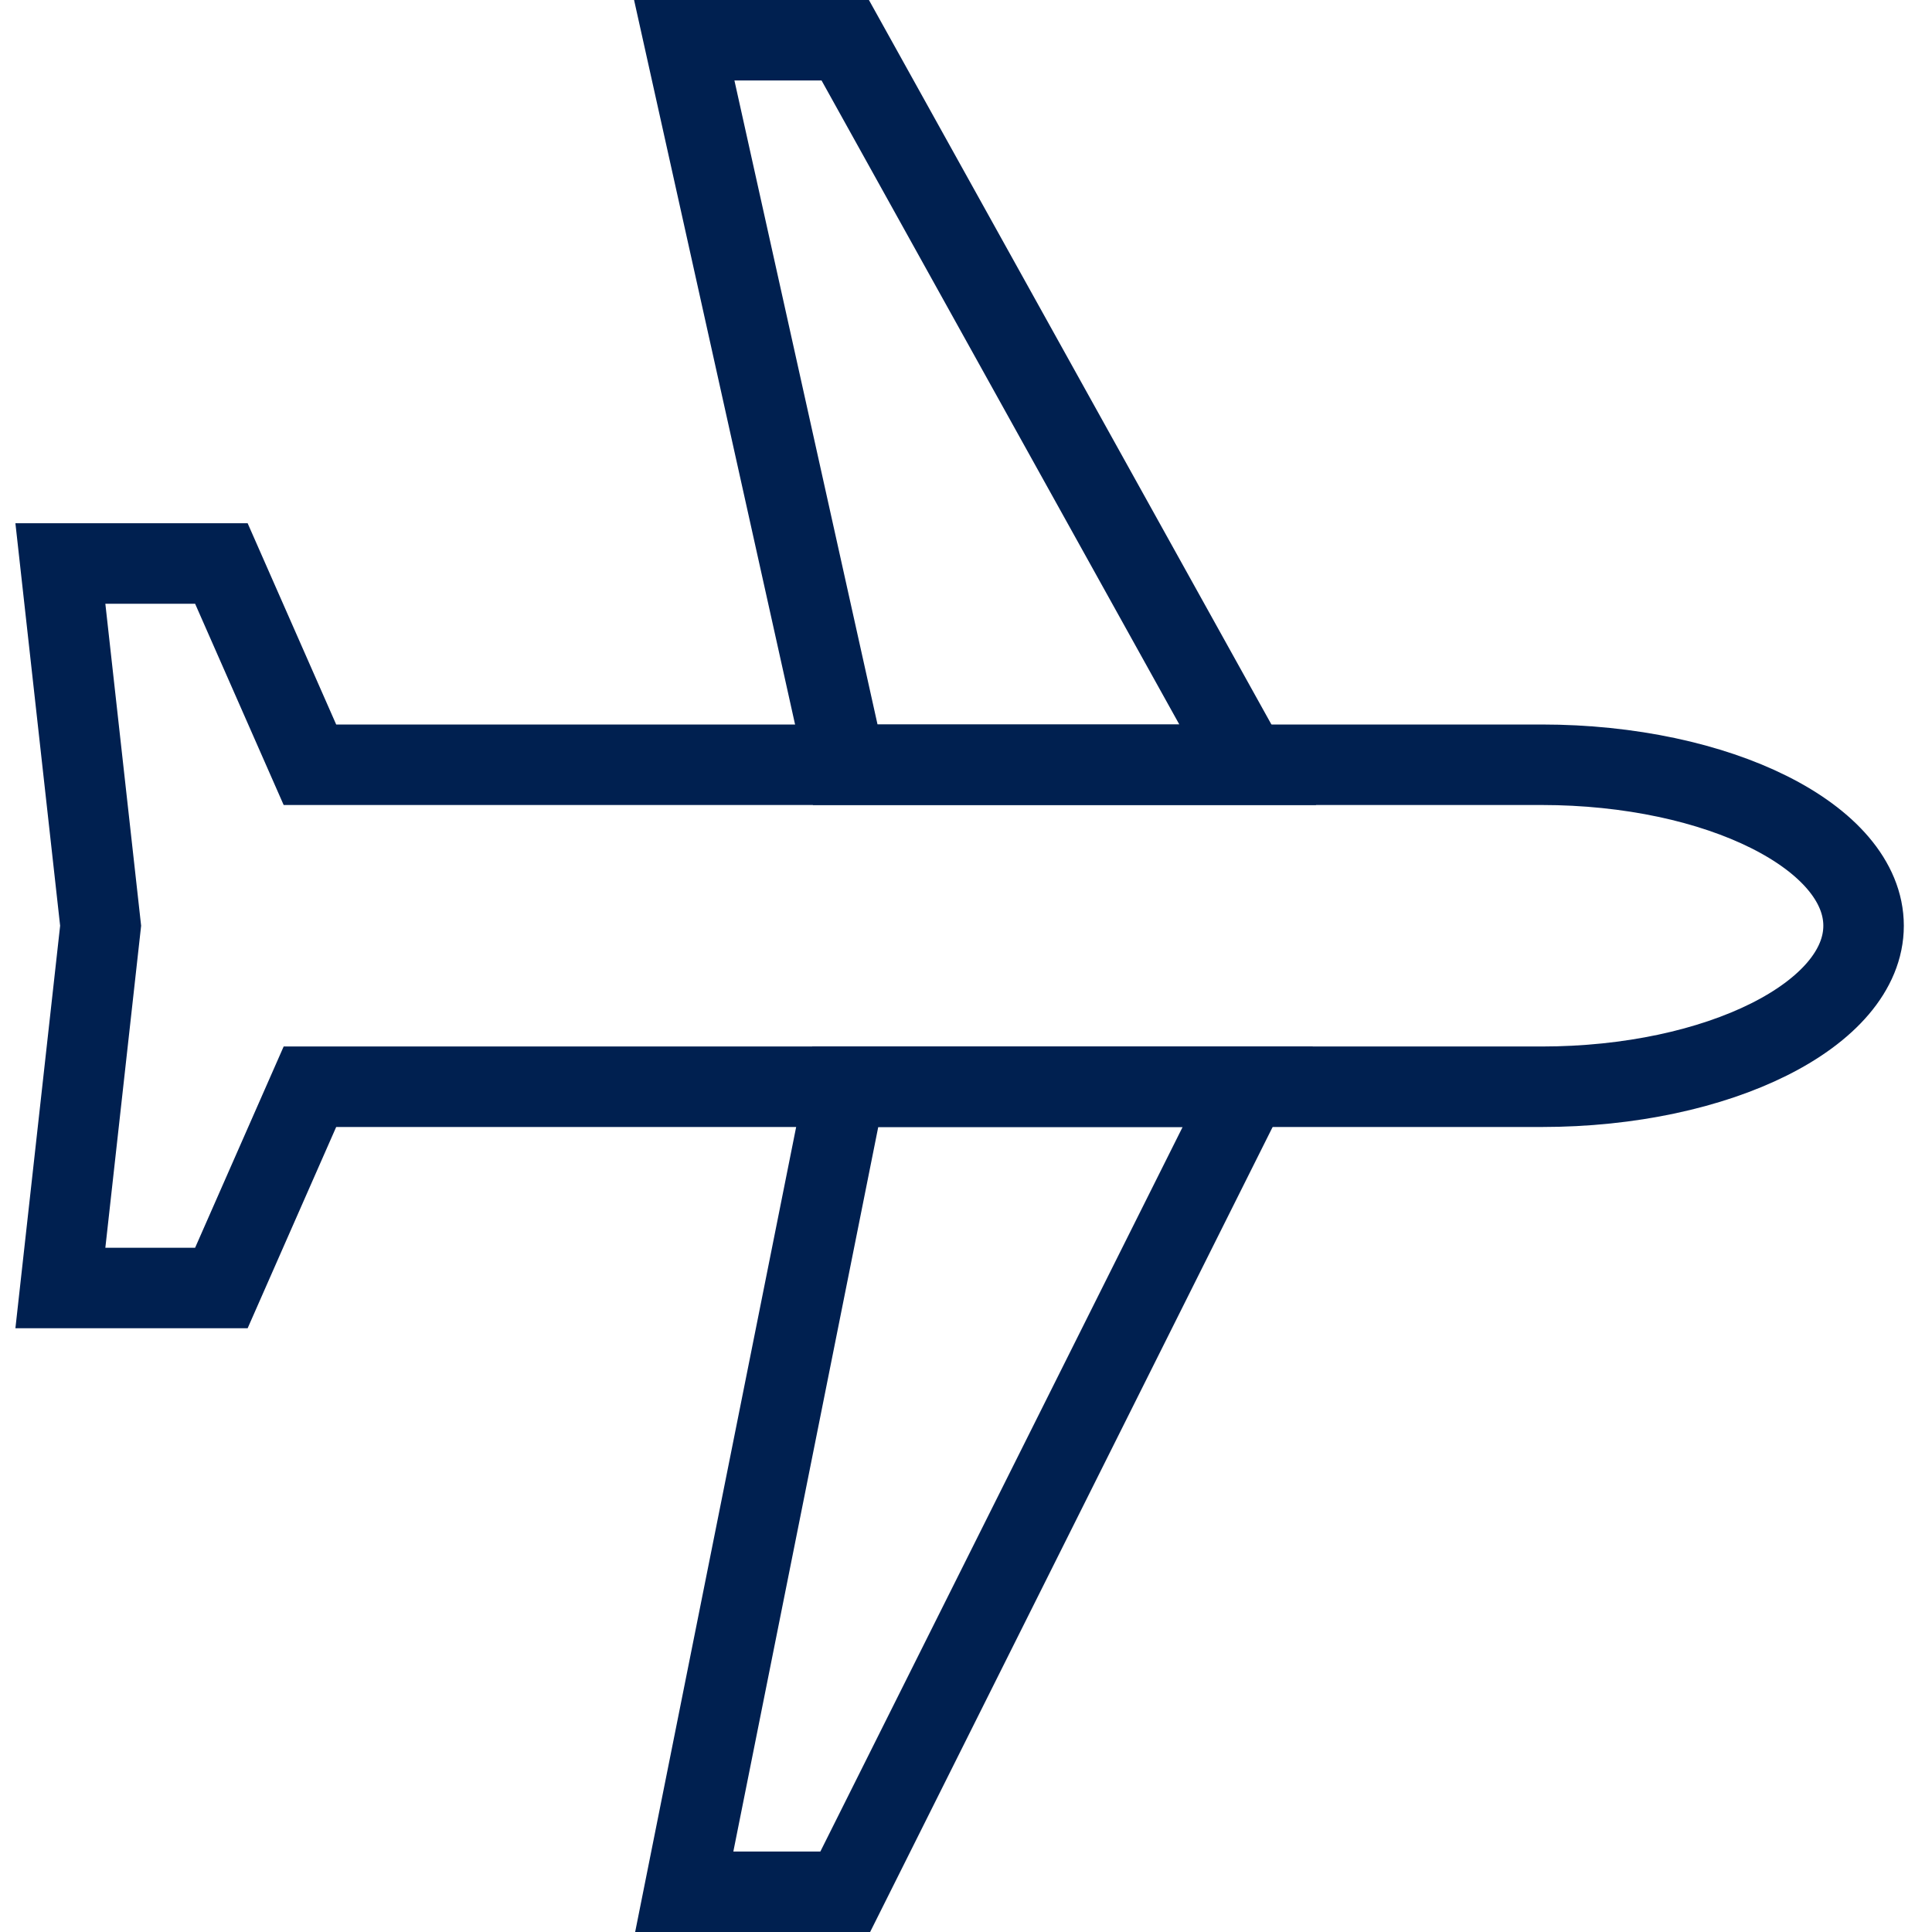 <svg xmlns="http://www.w3.org/2000/svg" width="48" height="48"><path fill="none" stroke="#002050" stroke-width="2" stroke-miterlimit="10" d="M31 19H21L17 1h4zm0 8H21l-4 20h4z"/><path fill="none" stroke="#002050" stroke-width="2" stroke-miterlimit="10" d="M38.3 19H7.7l-2.2-5h-4l1 9-1 9h4l2.2-5h30.6c4.4 0 8-1.8 8-4s-3.6-4-8-4z"/></svg>